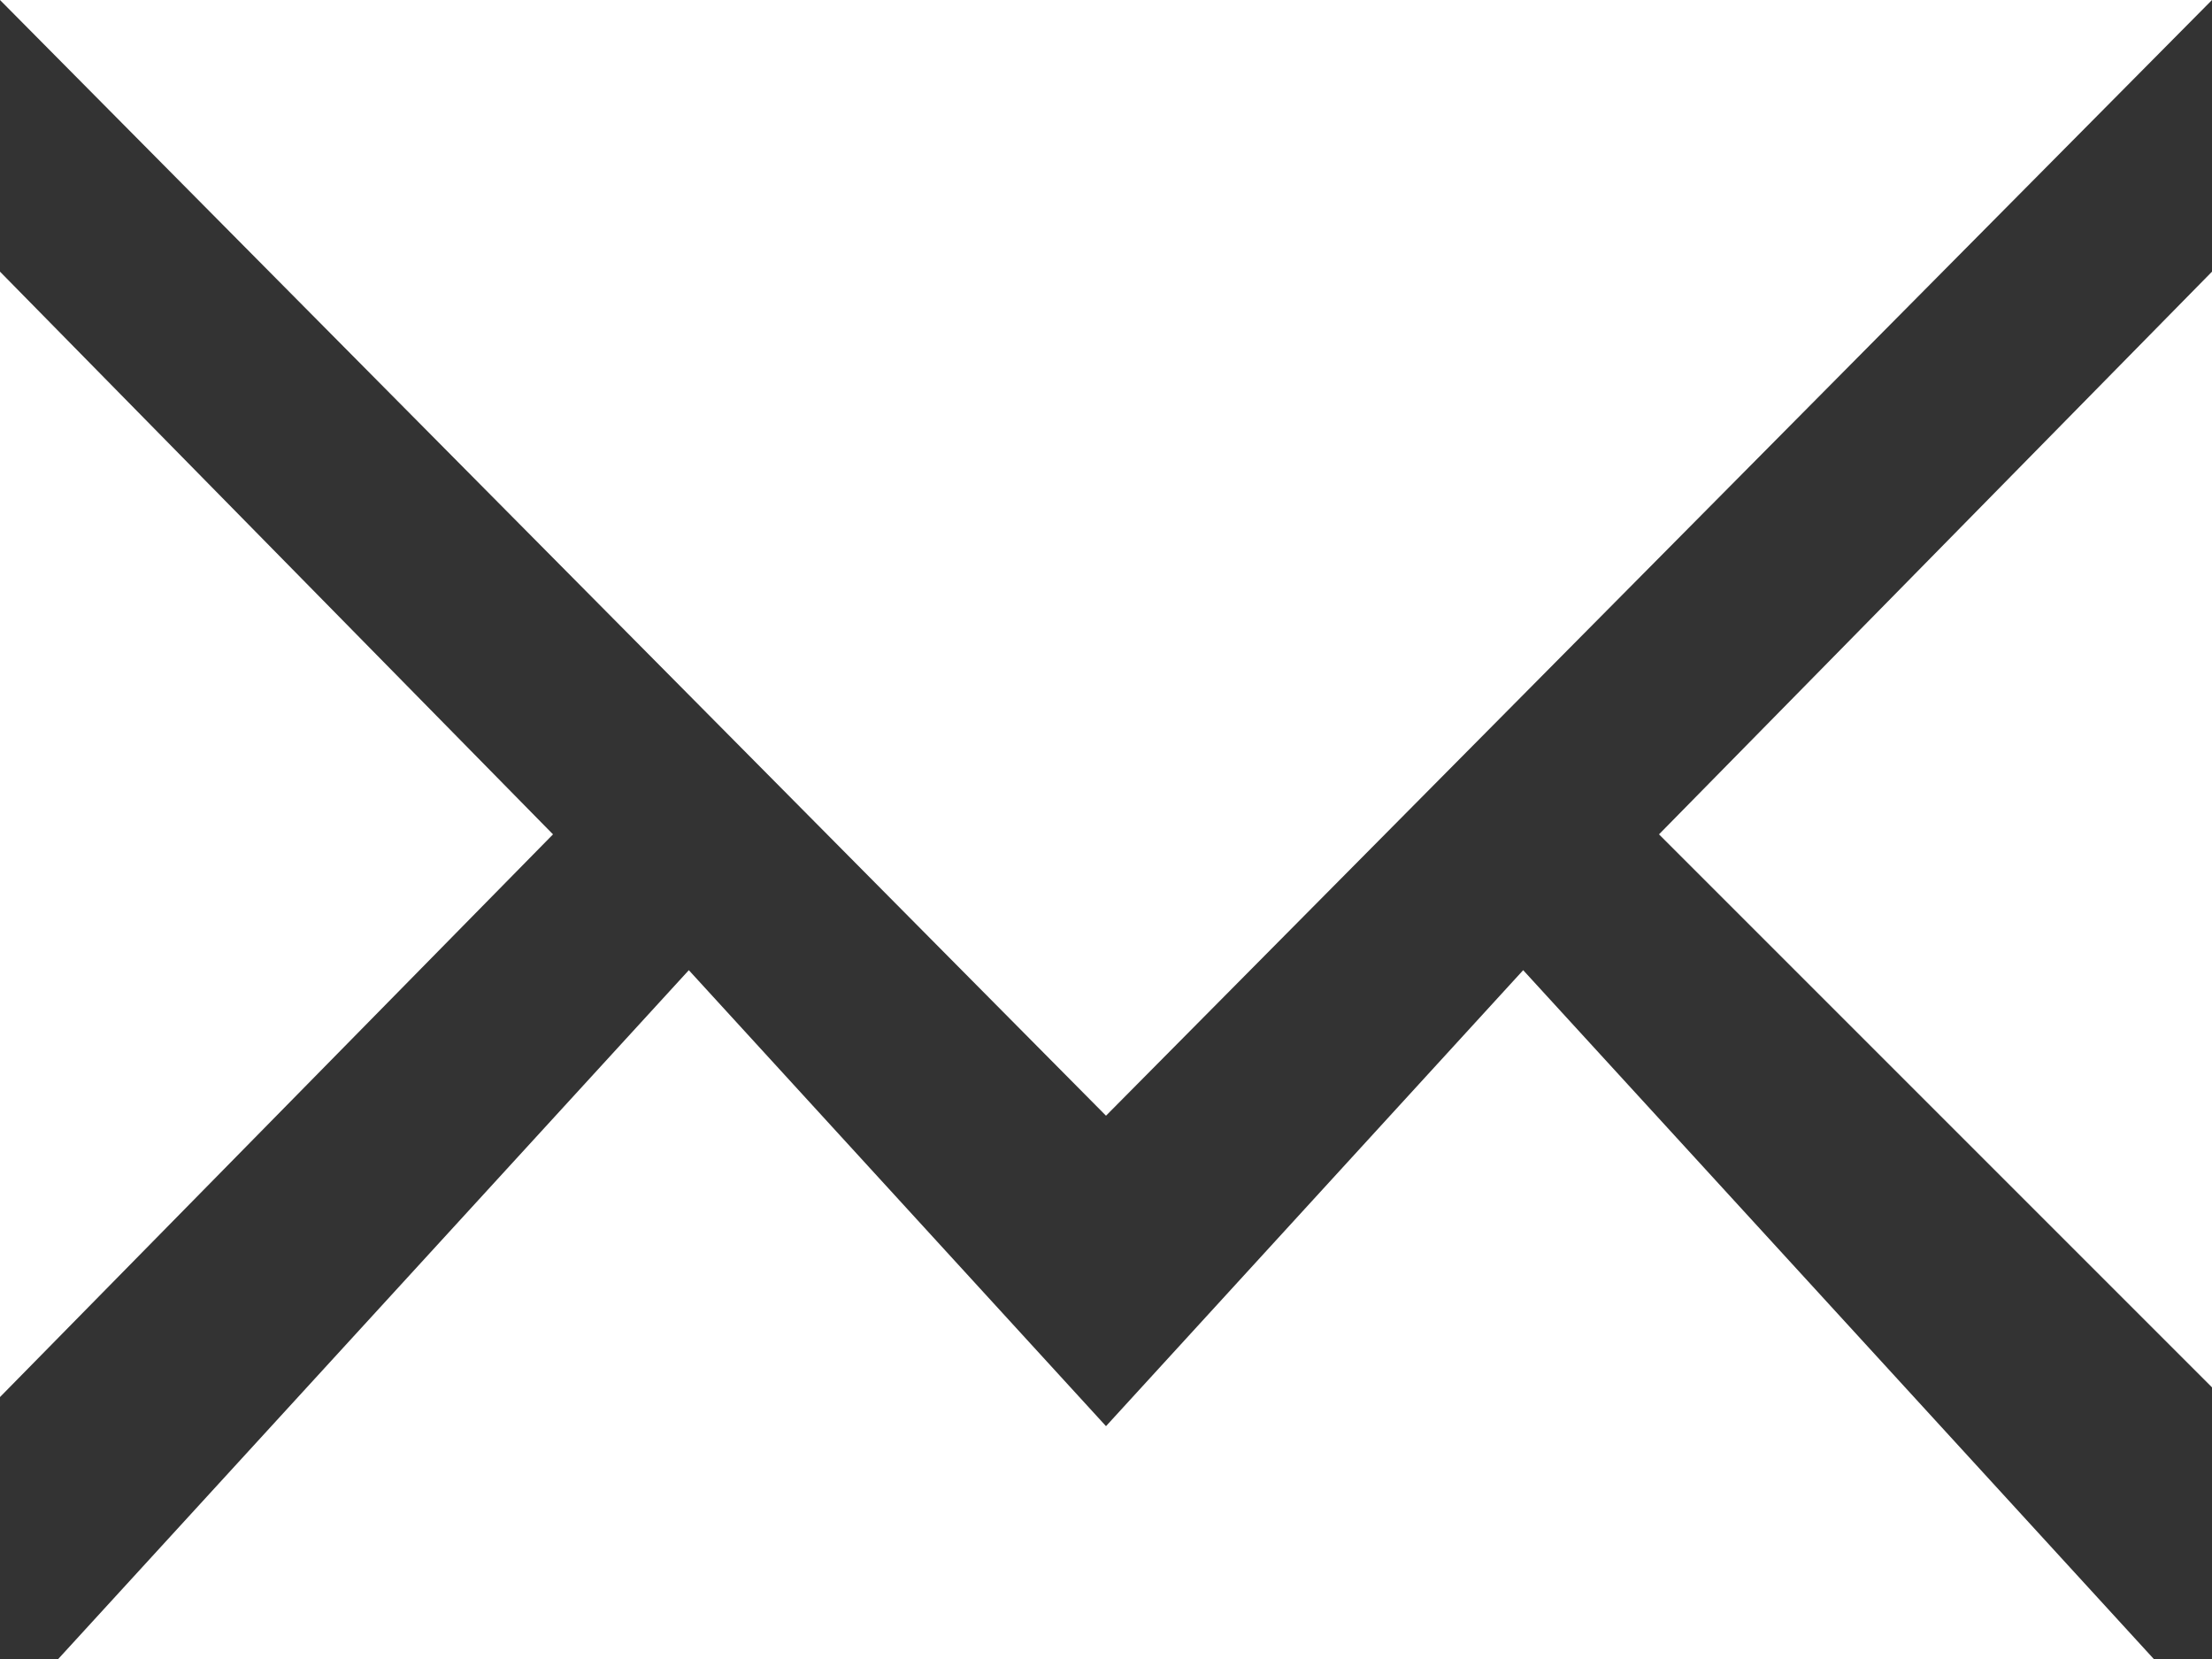 <svg xmlns="http://www.w3.org/2000/svg" xmlns:xlink="http://www.w3.org/1999/xlink" version="1.1" id="Layer_1" x="0px" y="0px" viewBox="0 0 22.8 17.1" style="enable-background:new 0 0 22.8 17.1;" xml:space="preserve">
<rect x="0" y="0" width="22.8" height="17.1" fill="#333333" stroke="none"/>
<style type="text/css">
	.st0{fill:#FFFFFF;}
</style>
<path class="st0" d="M11.4,14.7L7.1,10l-6.5,7.1h21.6L15.7,10L11.4,14.7z M17.1,8.6l5.7,5.7V2.8L17.1,8.6z M0,14.4l5.7-5.8L0,2.8  V14.4z M0,0l11.4,11.5L22.8,0H0z"/>
</svg>